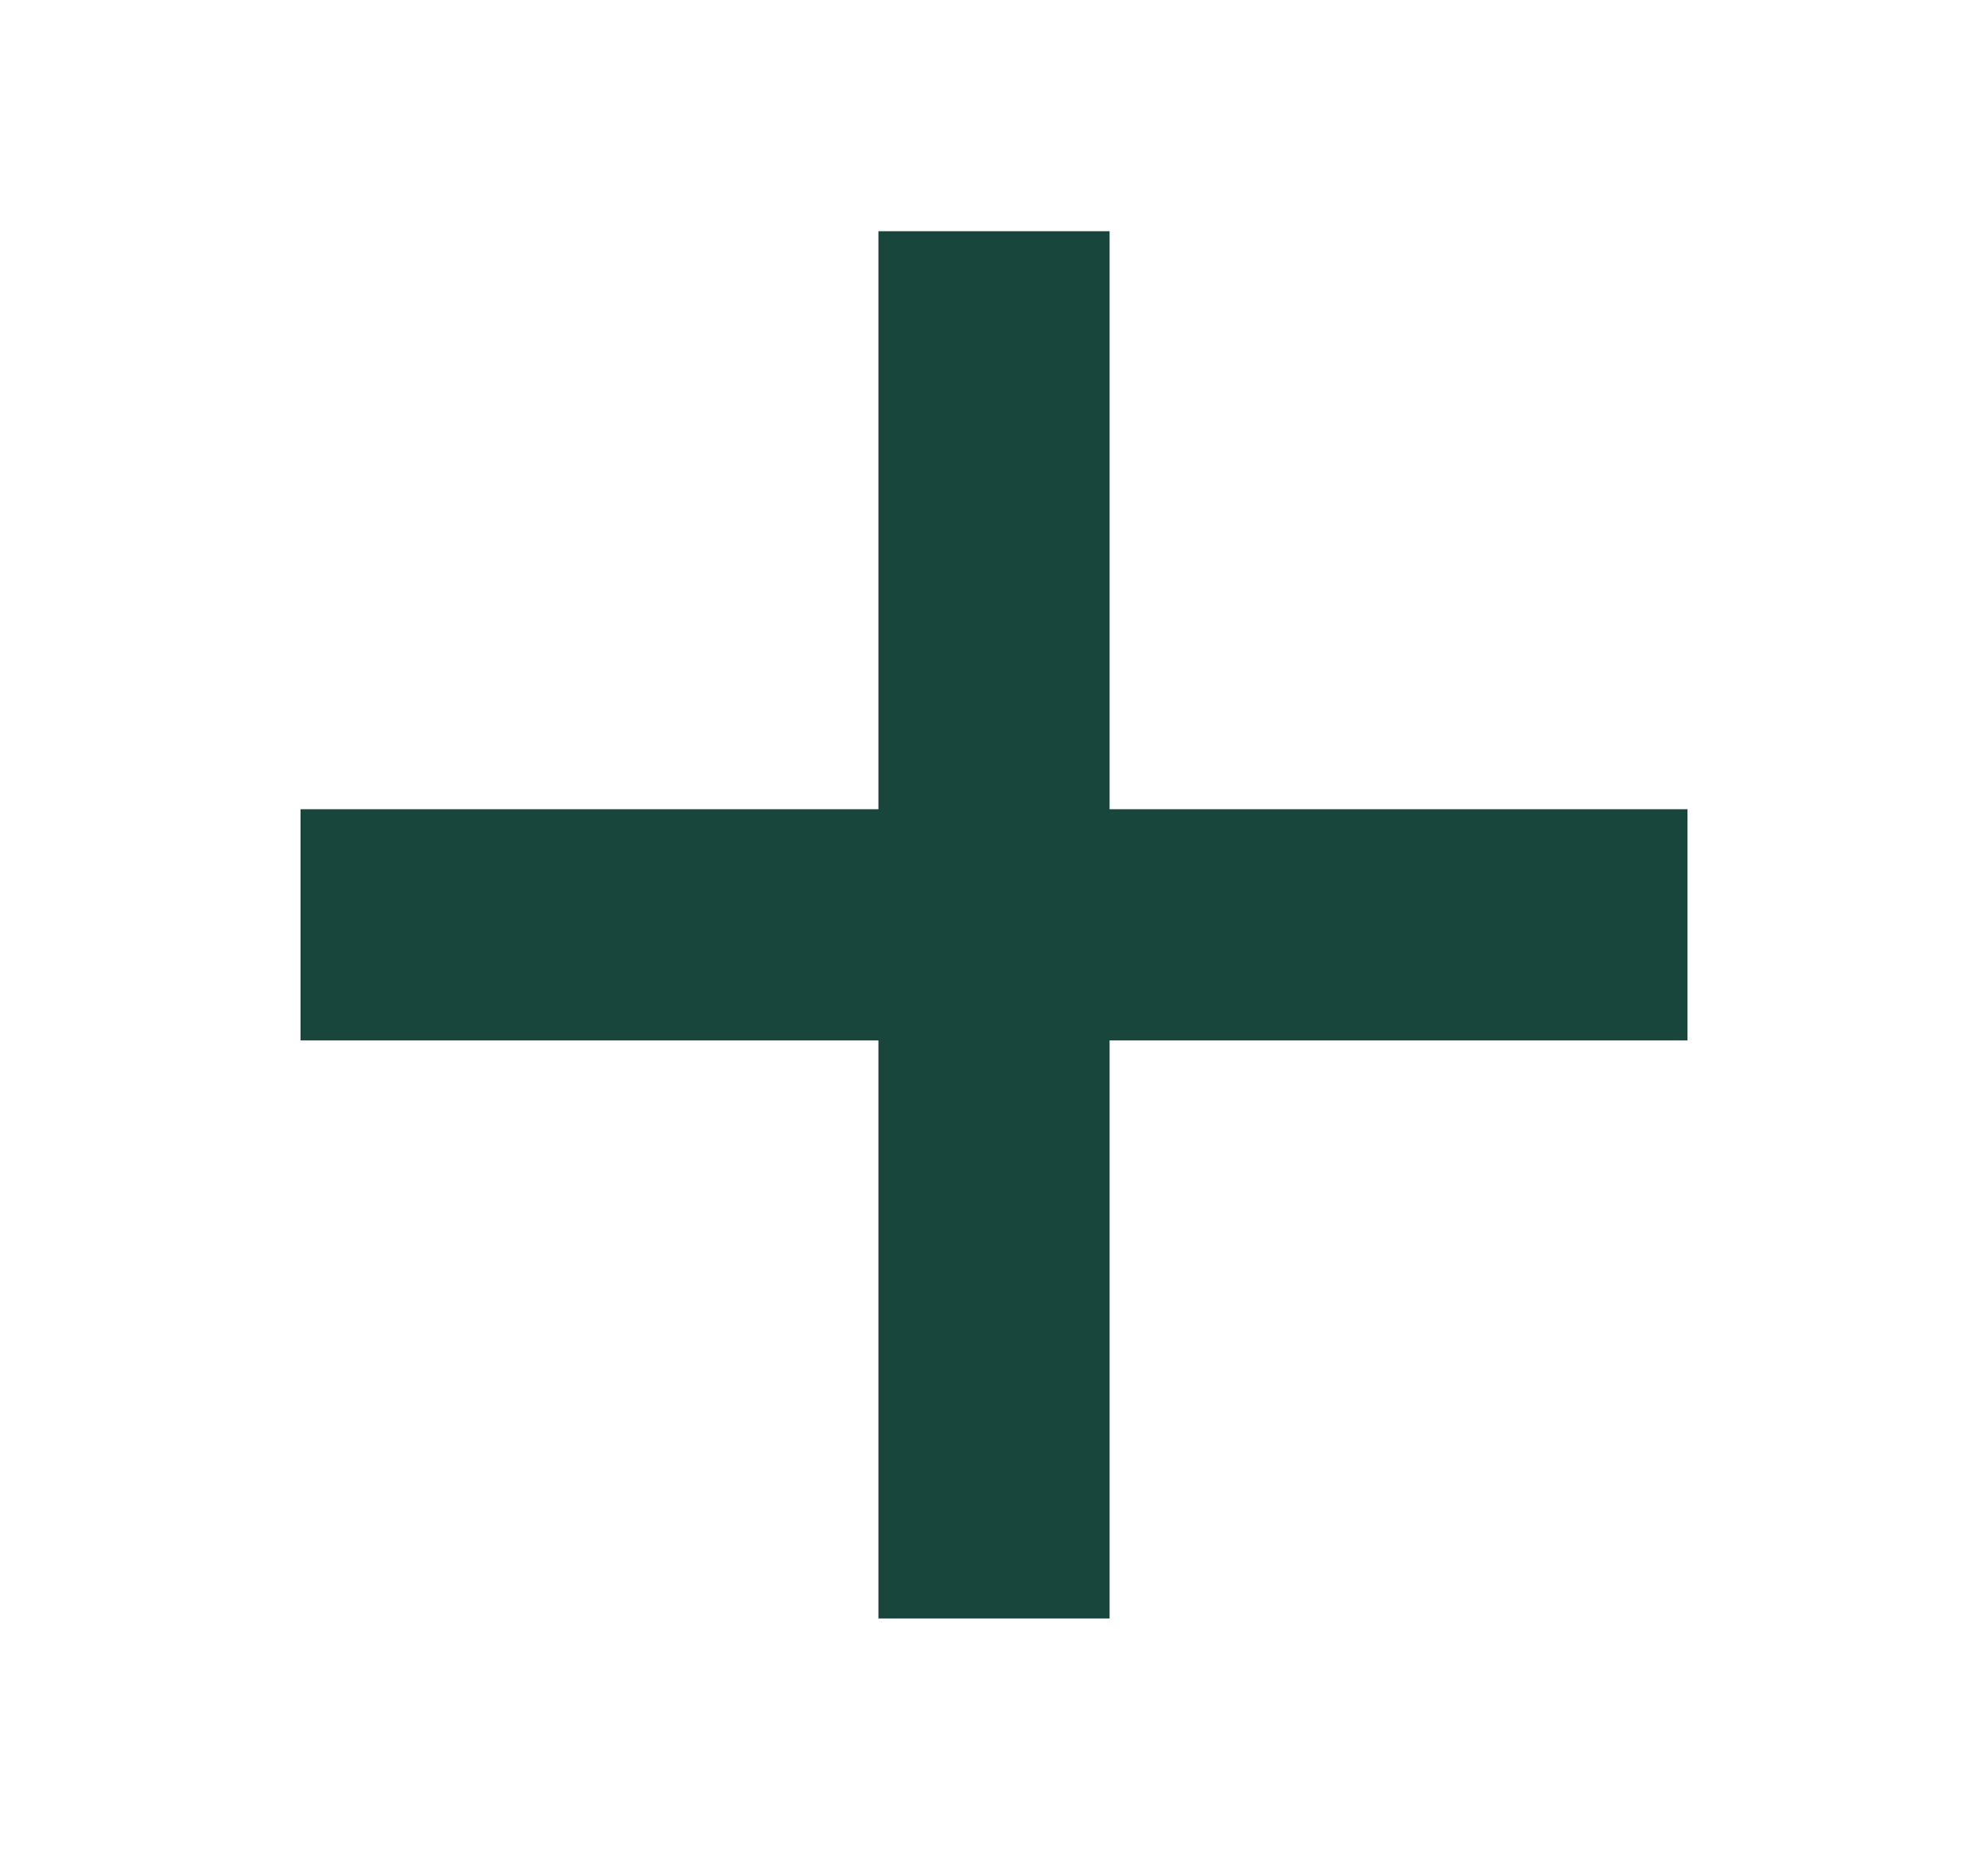 <?xml version="1.0" encoding="UTF-8"?><svg id="Capa_1" xmlns="http://www.w3.org/2000/svg" viewBox="0 0 8.6 8"><defs><style>.cls-1{fill:none;stroke:#18463c;stroke-miterlimit:10;}</style></defs><line class="cls-1" x1="4.3" y1="1" x2="4.3" y2="7"/><line class="cls-1" x1="1.3" y1="4" x2="7.3" y2="4"/></svg>